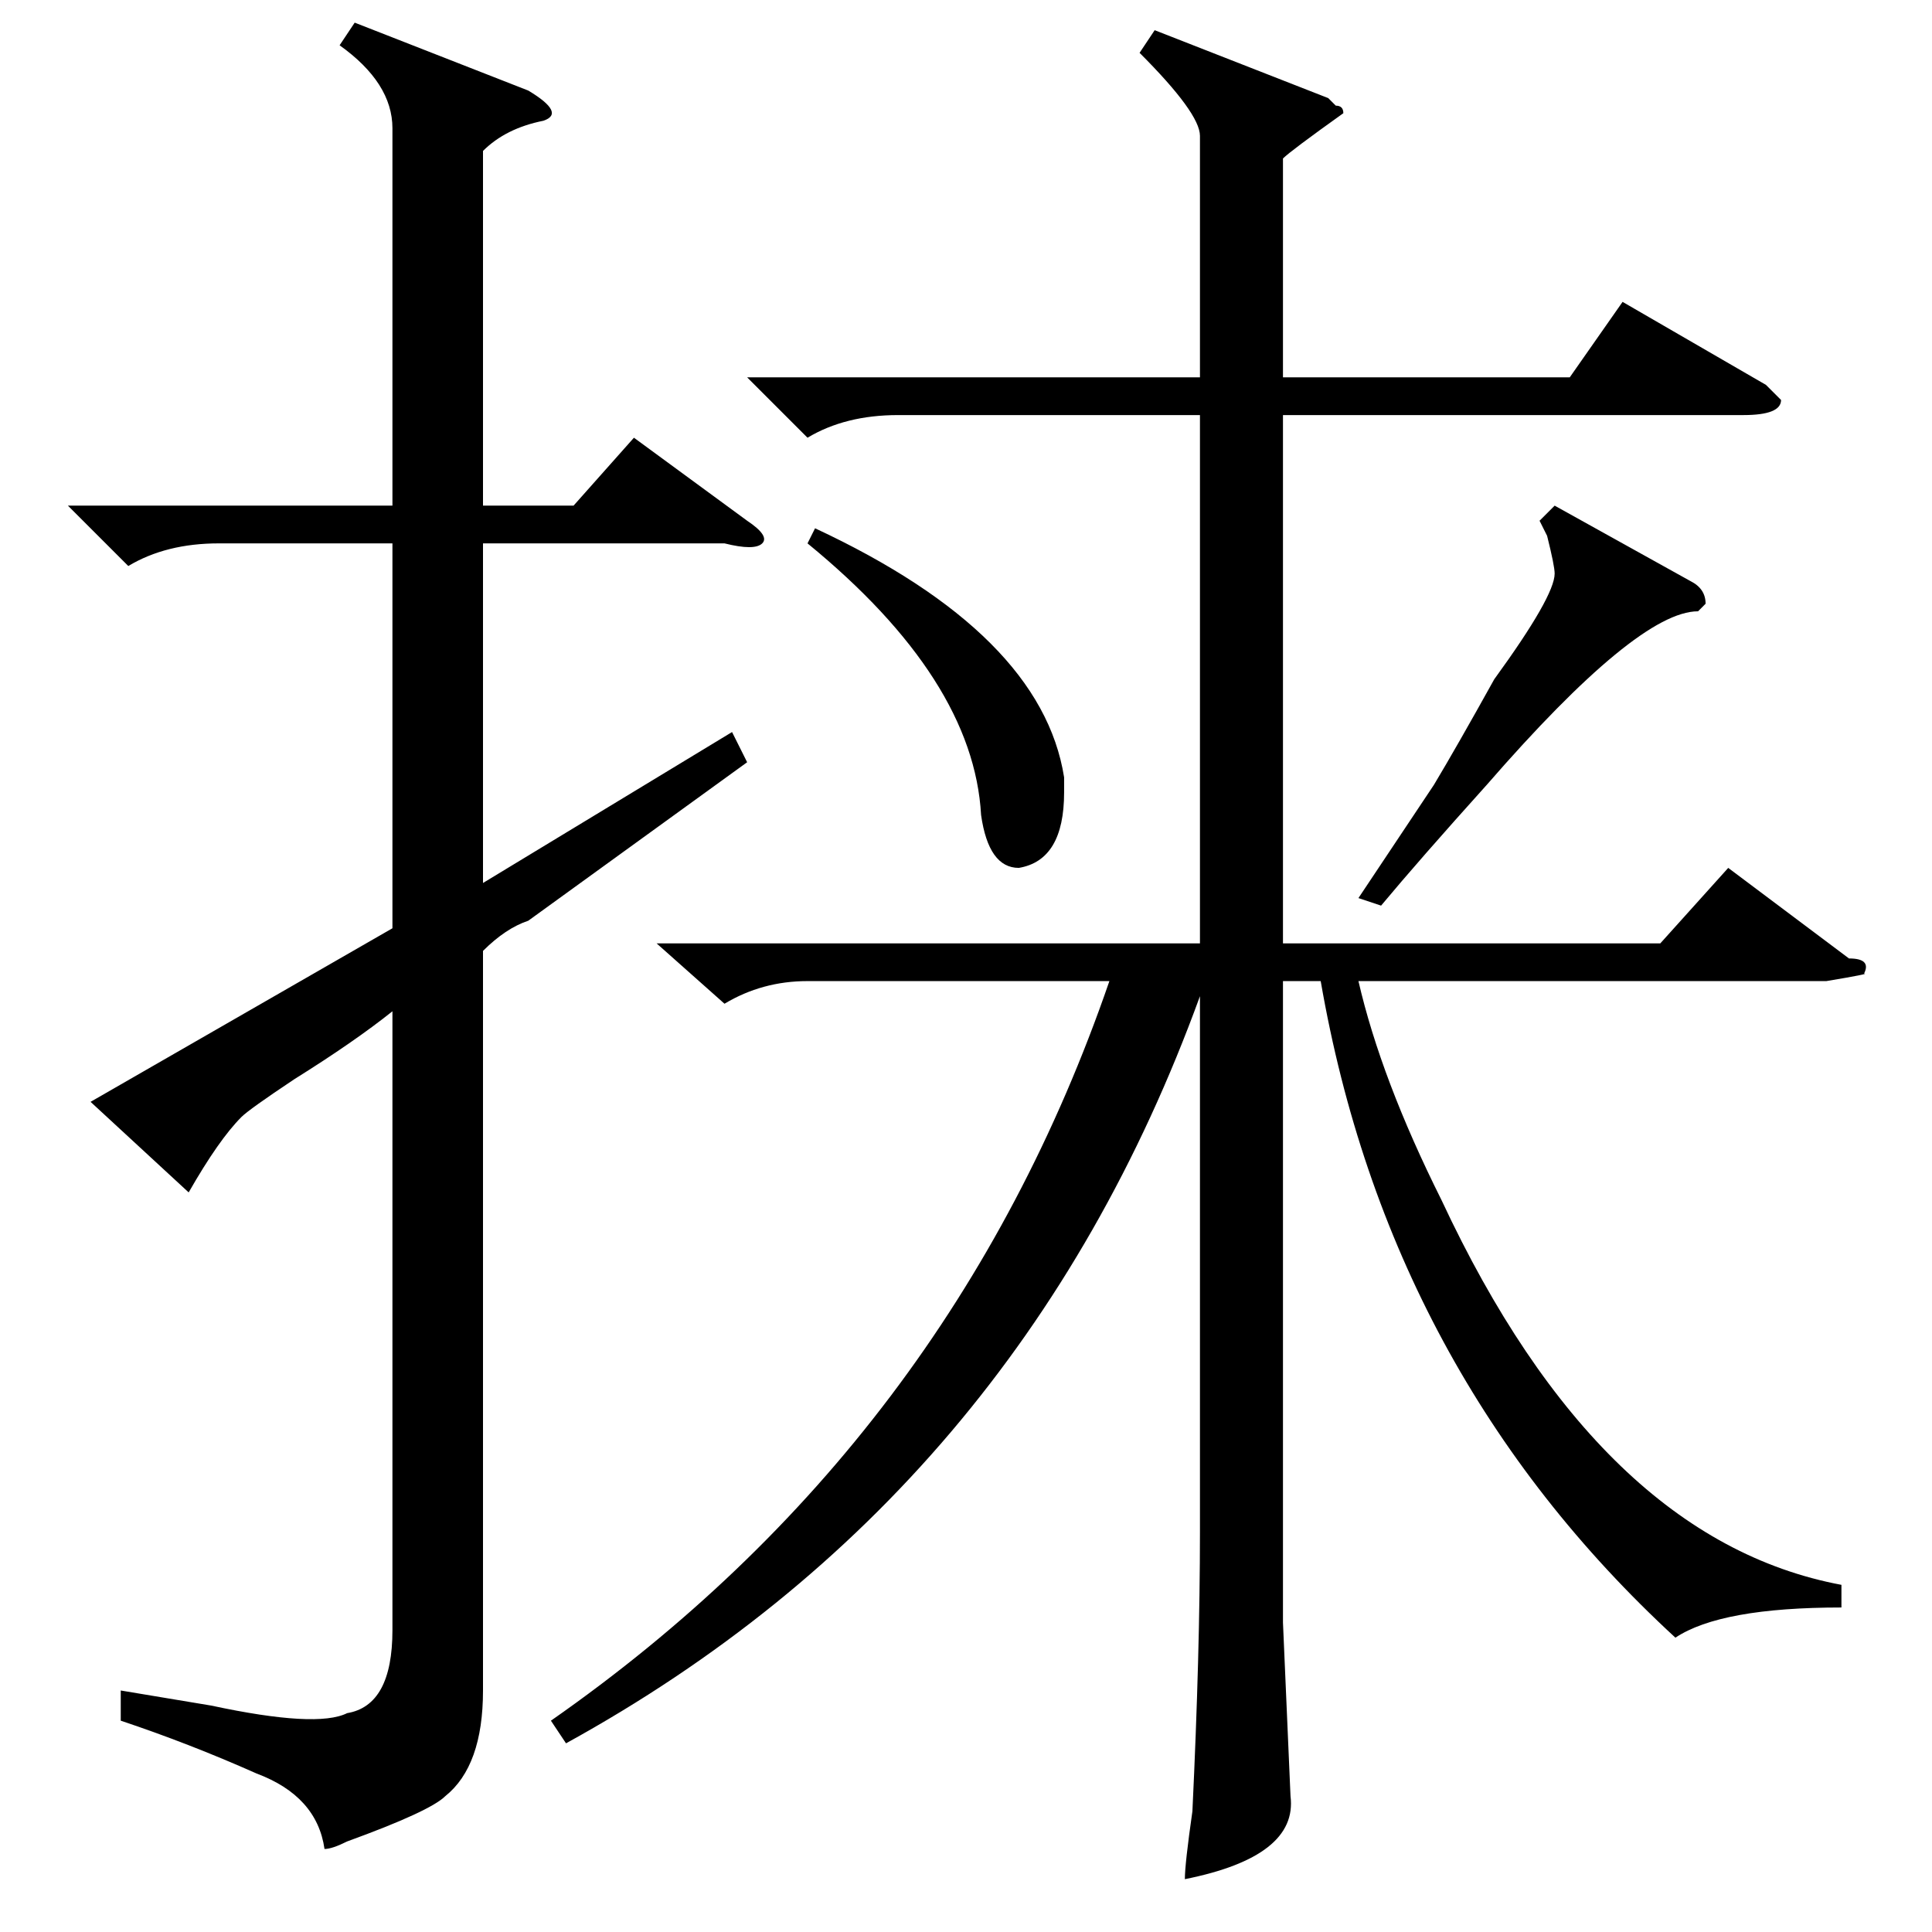 <?xml version="1.0" standalone="no"?>
<!DOCTYPE svg PUBLIC "-//W3C//DTD SVG 1.1//EN" "http://www.w3.org/Graphics/SVG/1.1/DTD/svg11.dtd" >
<svg xmlns="http://www.w3.org/2000/svg" xmlns:xlink="http://www.w3.org/1999/xlink" version="1.1" viewBox="0 -52 256 256">
  <g transform="matrix(1 0 0 -1 0 204)">
   <path fill="currentColor"
d="M45 250l2 3l23 -9q5 -3 2 -4q-5 -1 -8 -4v-47h12l8 9l15 -11q3 -2 2 -3t-5 0h-32v-45l33 20l2 -4l-29 -21q-3 -1 -6 -4v-98q0 -10 -5 -14q-2 -2 -13 -6q-2 -1 -3 -1q-1 7 -9 10q-9 4 -18 7v4l12 -2q14 -3 18 -1q6 1 6 11v82q-5 -4 -13 -9q-6 -4 -7 -5q-3 -3 -7 -10
l-13 12l40 23v51h-23q-7 0 -12 -3l-8 8h43v50q0 6 -7 11zM99 206h60v32q0 3 -8 11l2 3l23 -9l1 -1q1 0 1 -1q-7 -5 -8 -6v-29h38l7 10l19 -11l2 -2q0 -2 -5 -2h-61v-70h50l9 10l16 -12q3 0 2 -2q1 0 -5 -1h-62q3 -13 11 -29q21 -45 53 -51v-3q-16 0 -22 -4q-38 35 -47 87h-5
v-85l1 -23q1 -8 -14 -11q0 2 1 9q1 21 1 37v71q-24 -66 -84 -99l-2 3q53 37 74 98h-40q-6 0 -11 -3l-9 8h72v70h-40q-7 0 -12 -3zM206 189l18 -10q2 -1 2 -3l-1 -1q-8 0 -28 -23q-9 -10 -14 -16l-3 1l10 15q3 5 8 14q8 11 8 14q0 1 -1 5q1 -2 -1 2zM107 184l1 2
q30 -14 33 -33v-2q0 -9 -6 -10q-4 0 -5 7q-1 18 -23 36z" />
  </g>

</svg>
